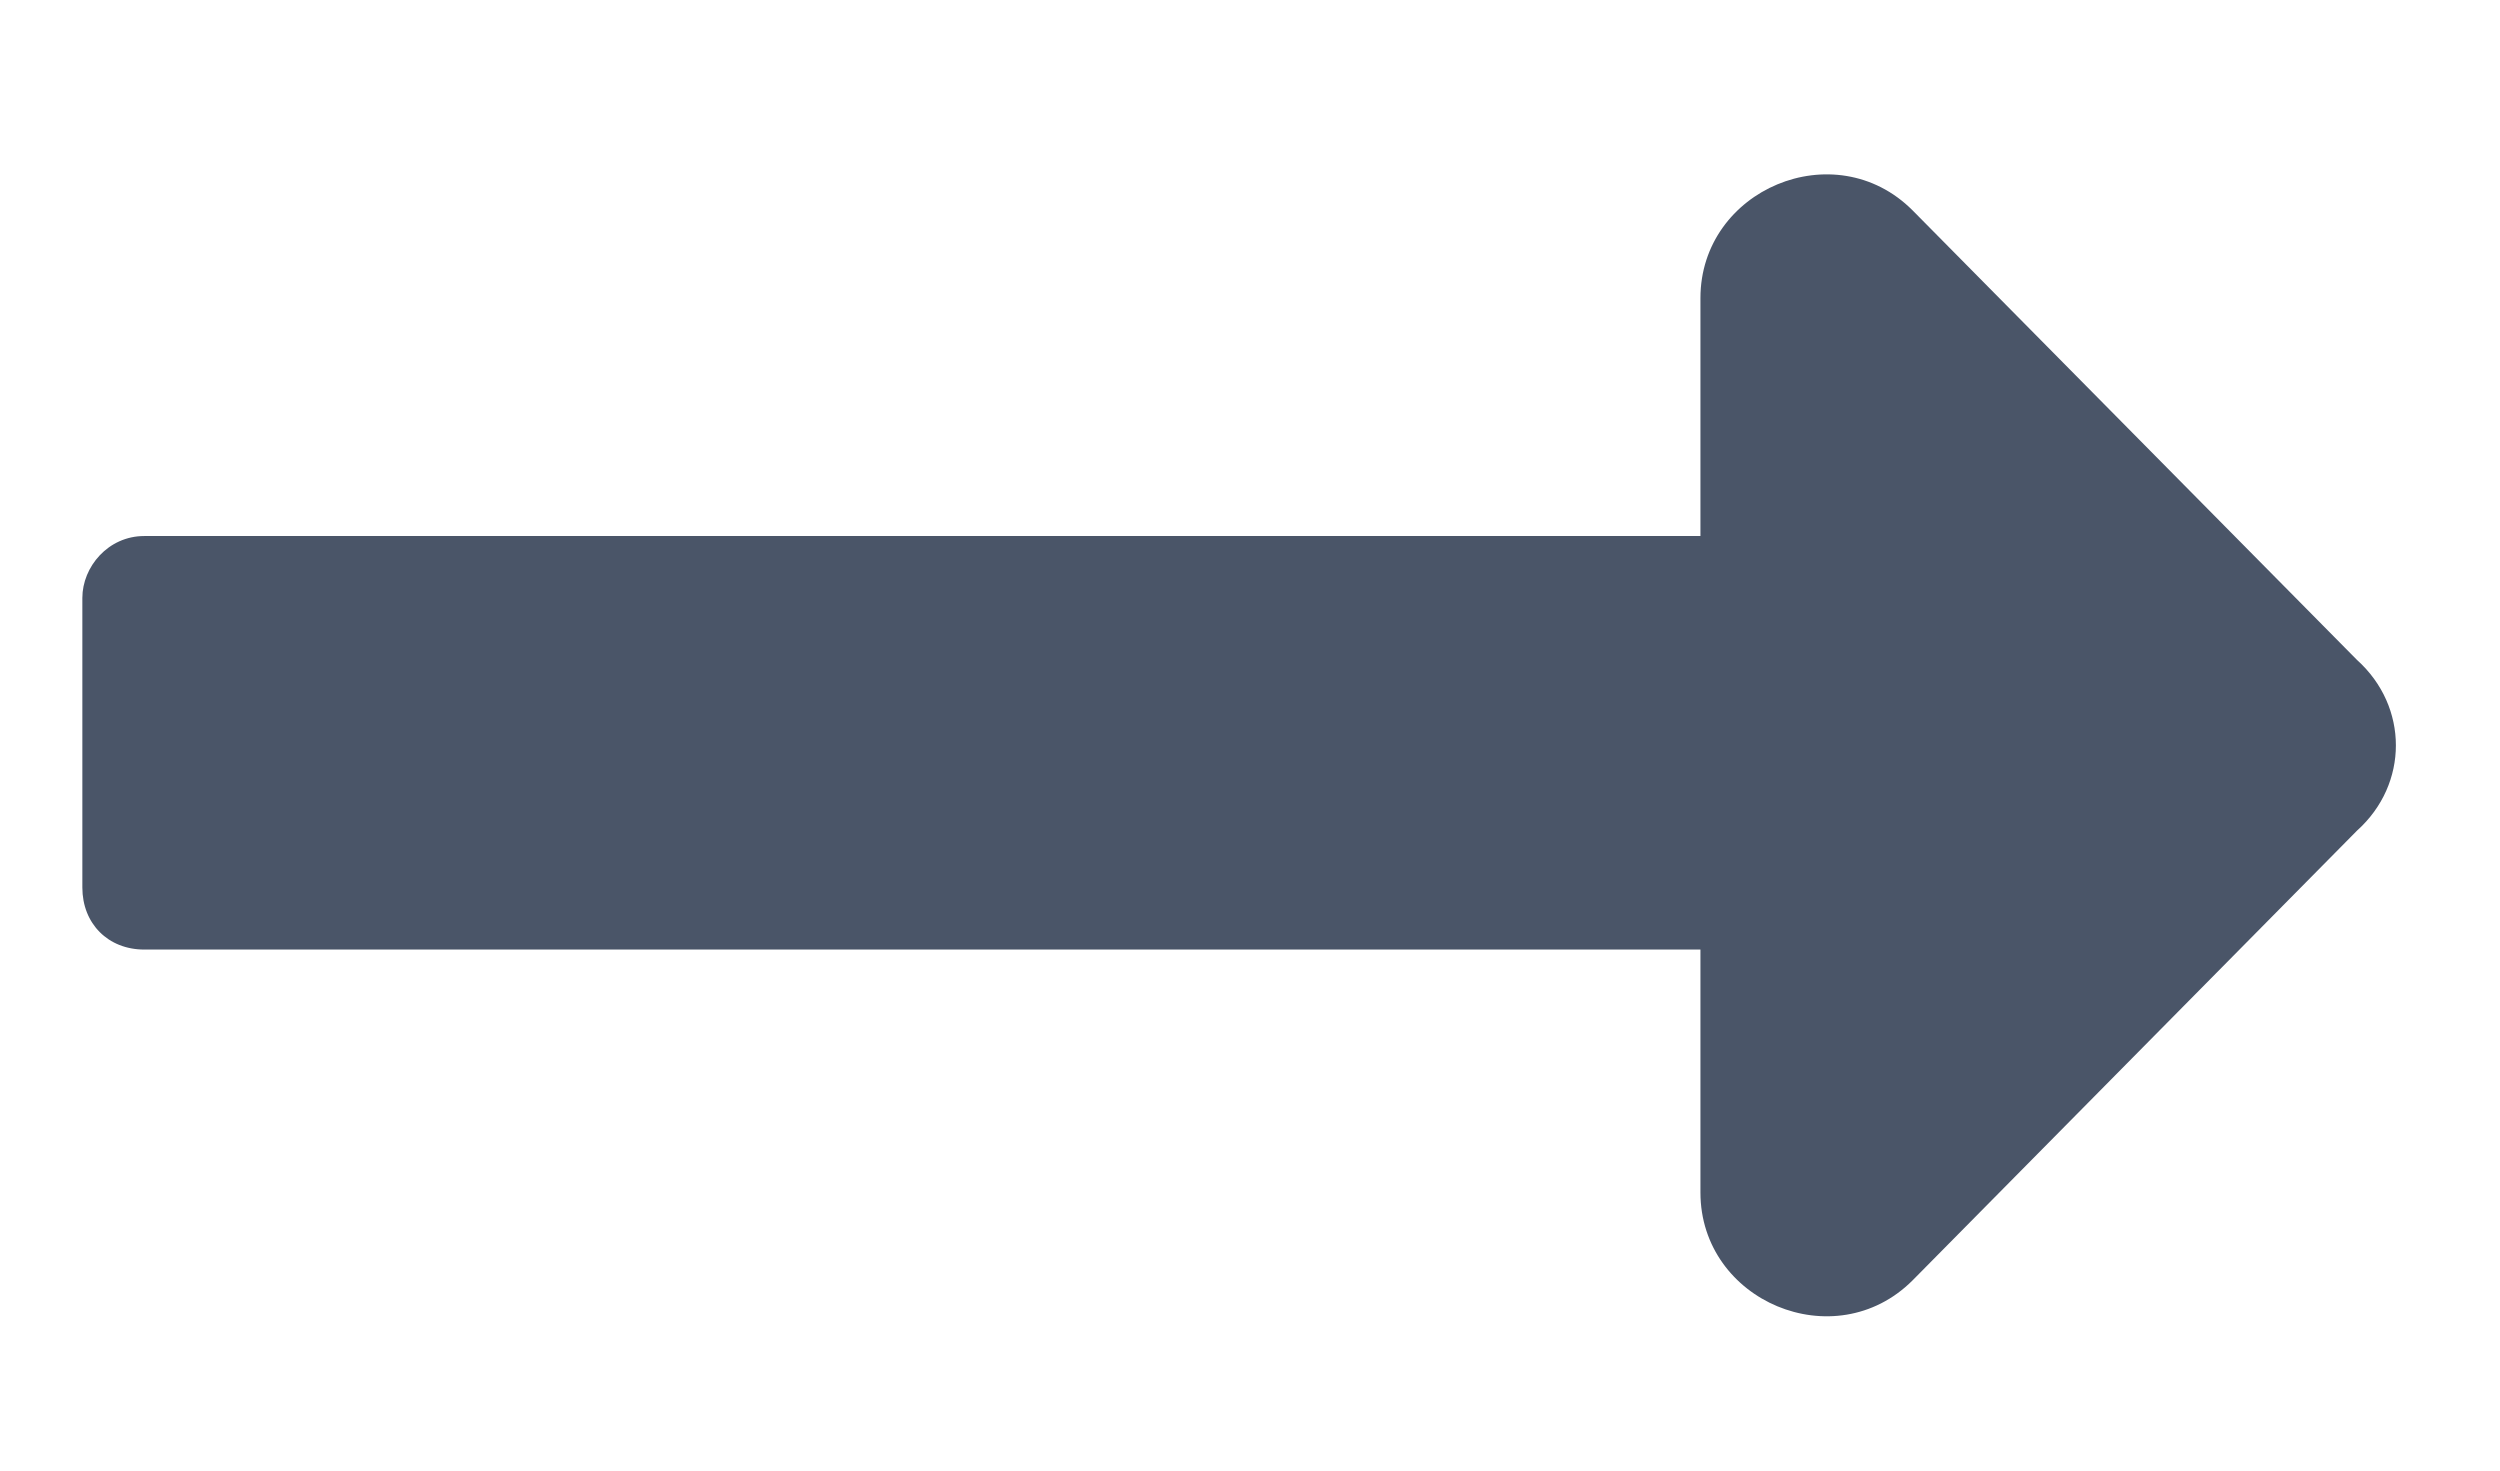 <svg width="17" height="10" viewBox="0 0 17 10" fill="none" xmlns="http://www.w3.org/2000/svg">
<path d="M11.563 3.645V2.027C11.563 1.289 12.477 0.902 13.005 1.43L16.028 4.488C16.38 4.805 16.38 5.332 16.028 5.648L13.005 8.707C12.477 9.234 11.563 8.848 11.563 8.109V6.457H0.981C0.735 6.457 0.56 6.281 0.56 6.035V4.066C0.56 3.855 0.735 3.645 0.981 3.645H11.563Z" fill="#4A5568"/>
</svg>
